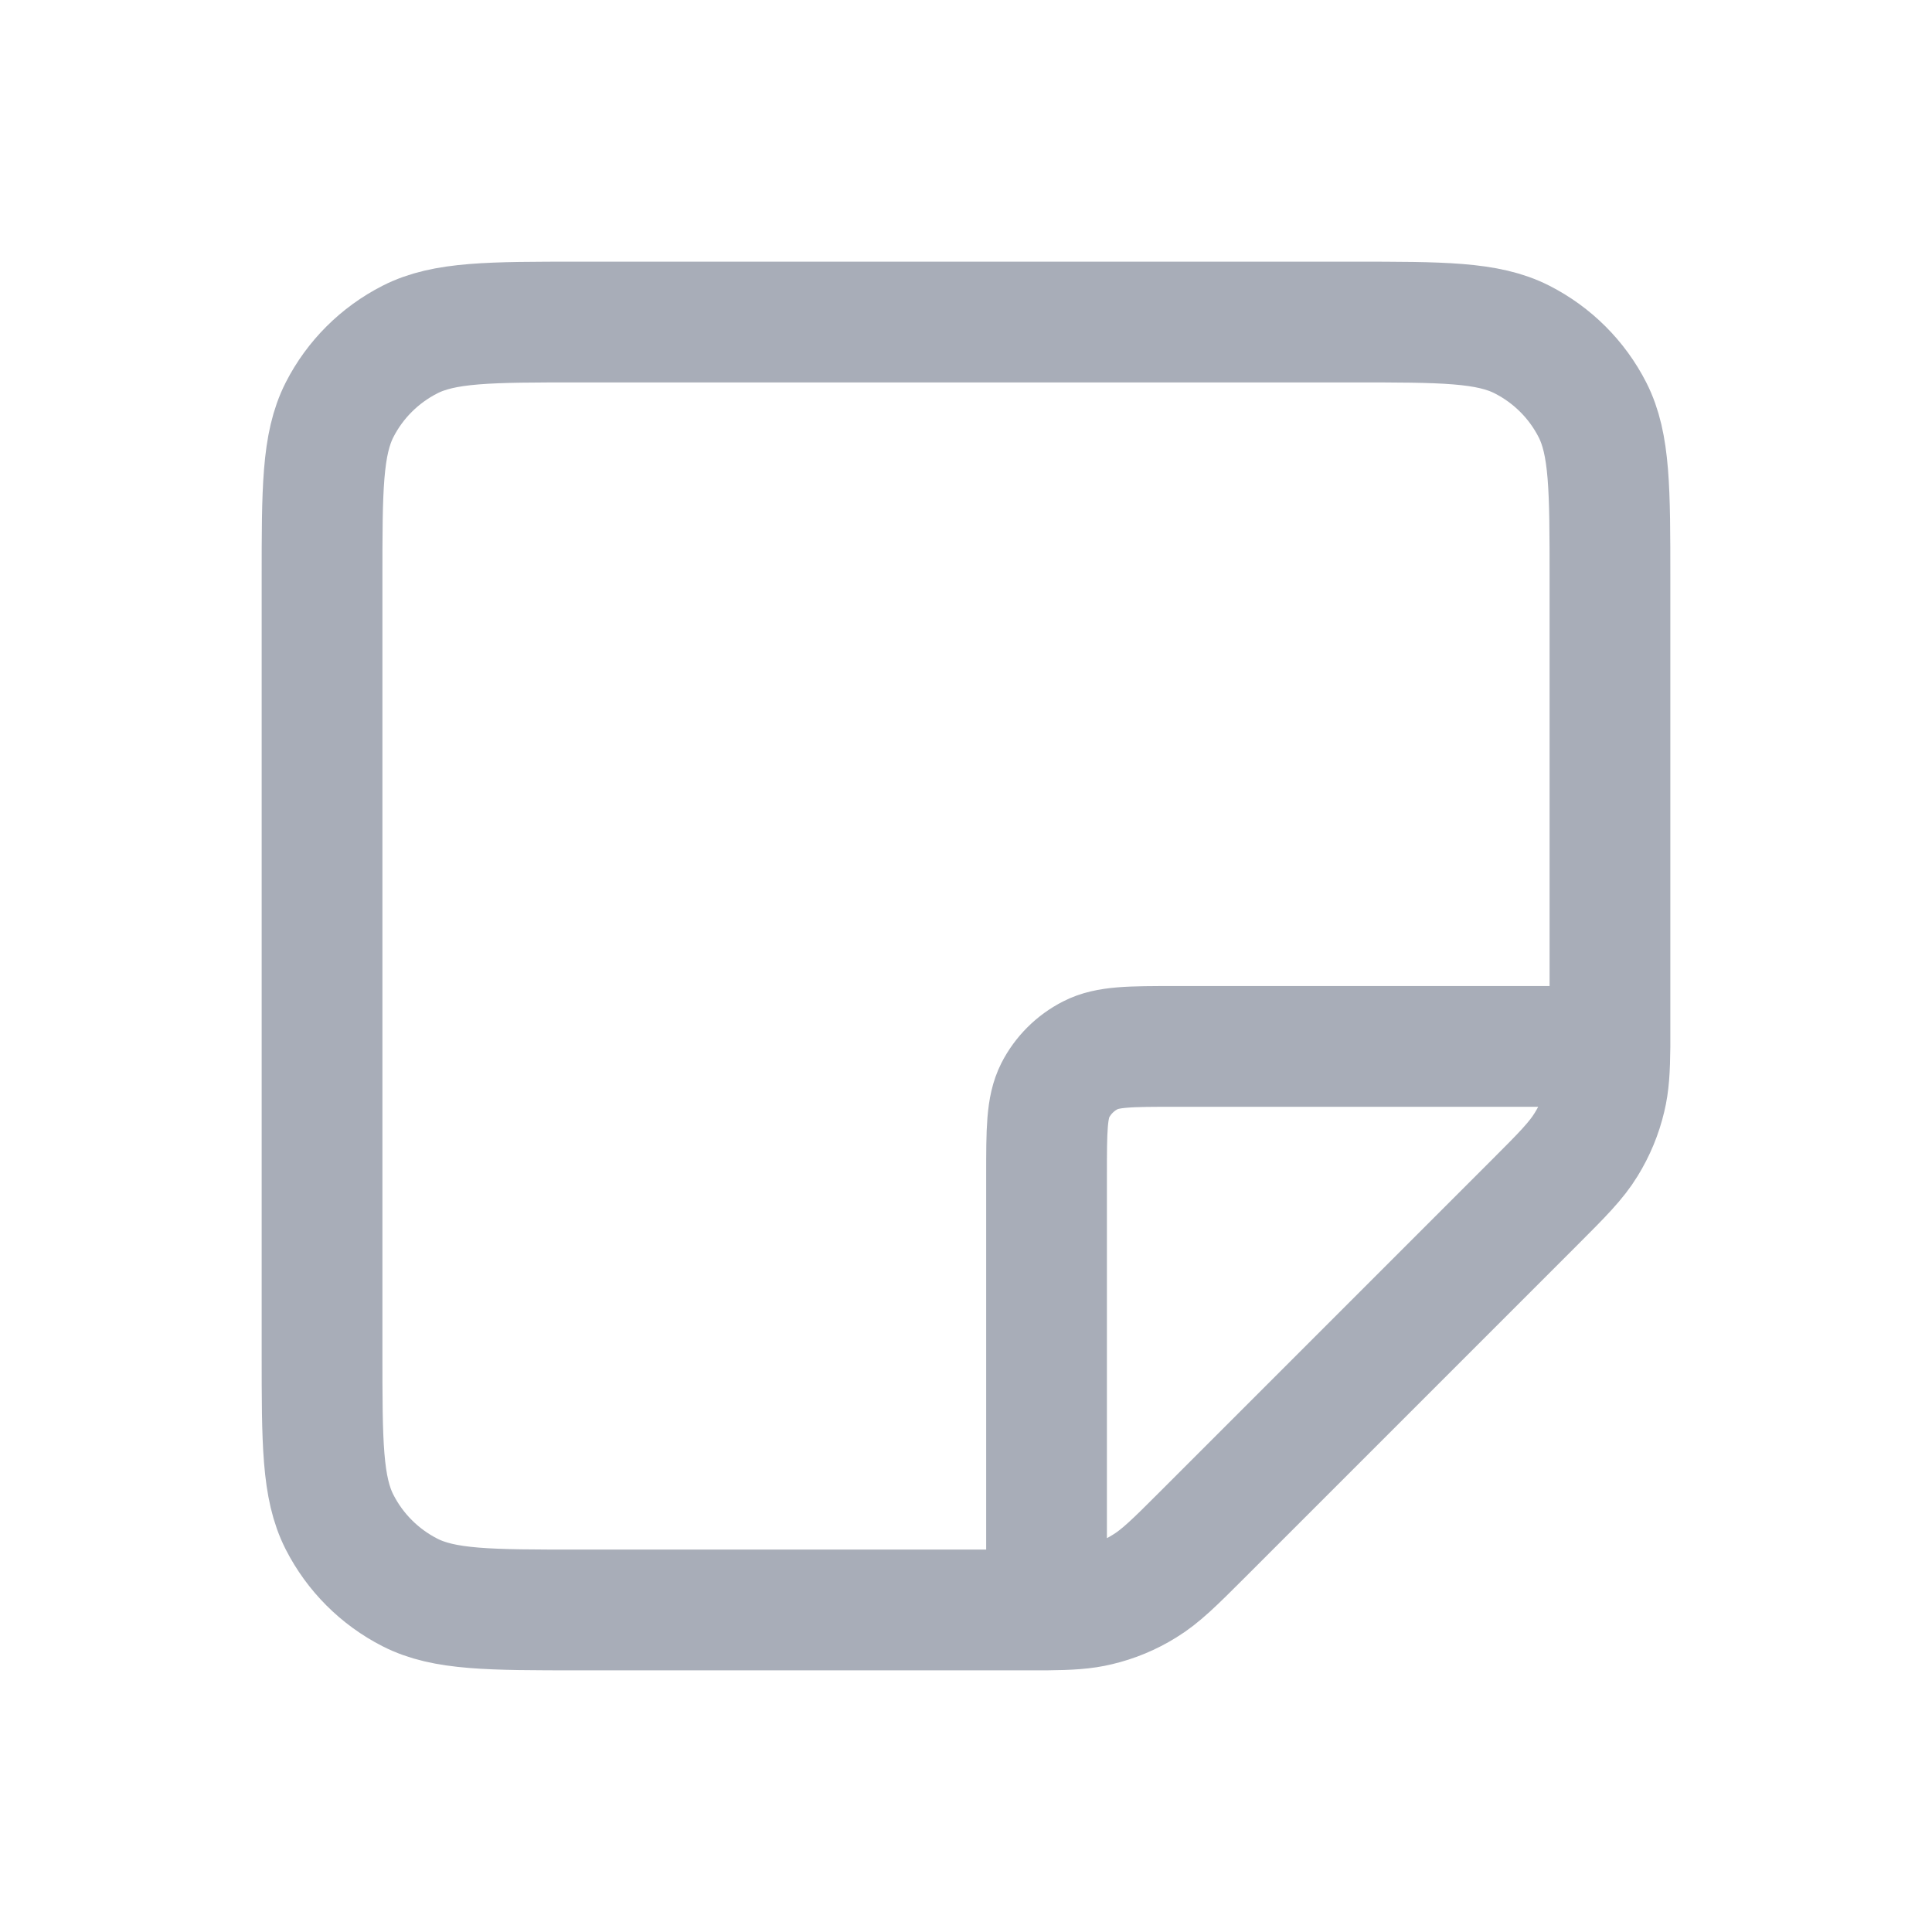 <svg width="16" height="16" viewBox="0 0 16 16" fill="none" xmlns="http://www.w3.org/2000/svg">
<path d="M8.667 13.333C8.603 13.333 8.532 13.333 8.451 13.333H4.798C4.053 13.333 3.679 13.333 3.395 13.188C3.144 13.06 2.94 12.856 2.812 12.605C2.667 12.32 2.667 11.947 2.667 11.2V4.8C2.667 4.053 2.667 3.68 2.812 3.394C2.94 3.143 3.144 2.94 3.395 2.812C3.68 2.667 4.053 2.667 4.8 2.667H11.2C11.947 2.667 12.32 2.667 12.605 2.812C12.856 2.94 13.06 3.143 13.188 3.394C13.333 3.679 13.333 4.053 13.333 4.798V8.45C13.333 8.531 13.333 8.603 13.333 8.666M8.667 13.333C8.857 13.331 8.978 13.324 9.093 13.296C9.229 13.264 9.359 13.21 9.478 13.136C9.612 13.054 9.728 12.939 9.958 12.709L12.709 9.958C12.939 9.728 13.054 9.612 13.136 9.478C13.21 9.358 13.264 9.228 13.296 9.092C13.324 8.977 13.331 8.857 13.333 8.666M8.667 13.333V9.733C8.667 9.36 8.667 9.173 8.739 9.03C8.803 8.905 8.905 8.803 9.031 8.739C9.173 8.666 9.36 8.666 9.733 8.666H13.333" stroke="#A8ADB8" stroke-linecap="round" stroke-linejoin="round"/>
</svg>
